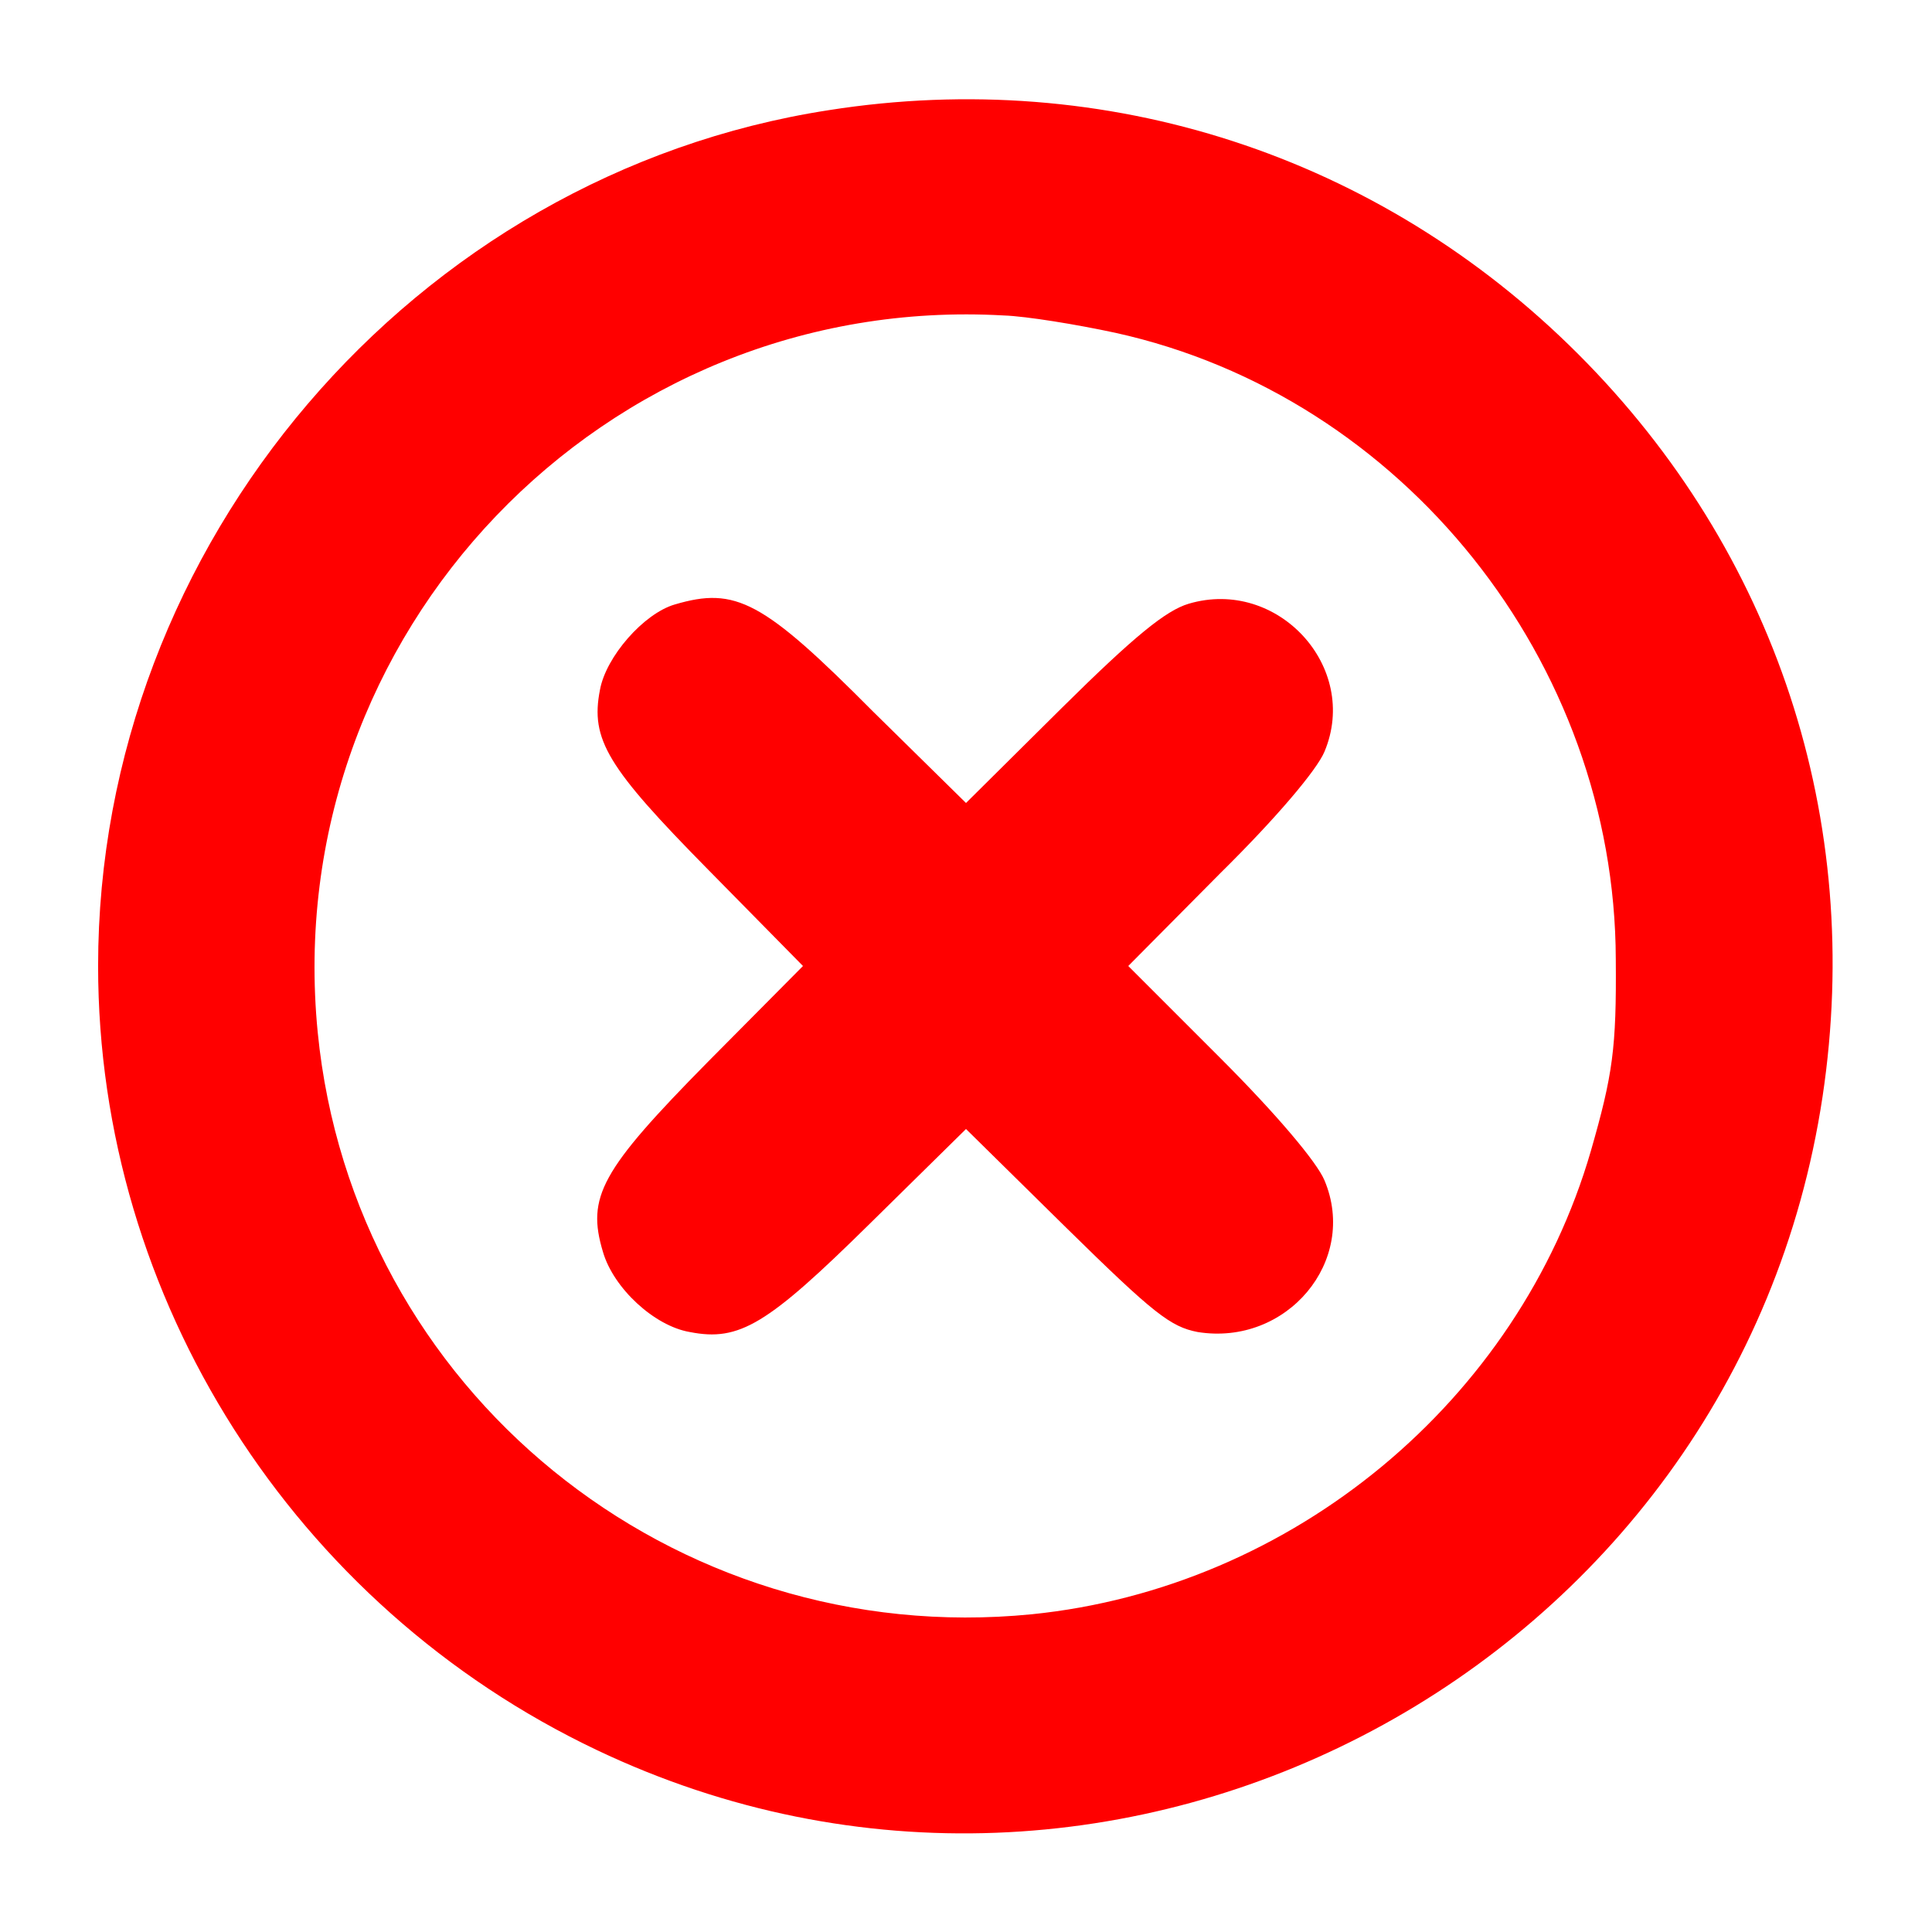 <?xml version="1.0" standalone="no"?>
<!DOCTYPE svg PUBLIC "-//W3C//DTD SVG 20010904//EN"
 "http://www.w3.org/TR/2001/REC-SVG-20010904/DTD/svg10.dtd">
<svg version="1.0" xmlns="http://www.w3.org/2000/svg"
 width="256pt" height="256pt" viewBox="0 0 256 256"
 preserveAspectRatio="xMidYMid meet">
<g transform="translate(0,256) scale(0.1,-0.1)"
fill="#FF0000" stroke="none">
<path d="M1098 2414 c-550 -85 -968 -575 -968 -1134 0 -441 259 -848 661
-1039 690 -328 1510 109 1624 866 55 366 -62 722 -324 984 -263 263 -625 381
-993 323z m380 -295 c381 -84 662 -436 663 -830 1 -118 -4 -153 -33 -254 -96
-331 -395 -579 -741 -614 -476 -47 -899 297 -946 771 -52 529 380 980 909 950
30 -1 97 -12 148 -23z"/>
<path d="M894 1759 c-41 -12 -91 -69 -99 -113 -13 -66 10 -103 143 -238 l126
-128 -126 -127 c-142 -144 -161 -179 -139 -252 14 -48 68 -98 115 -106 66 -13
103 10 238 143 l128 126 133 -131 c116 -114 138 -131 174 -138 118 -19 213 94
168 201 -10 24 -63 87 -138 162 l-122 122 122 123 c75 74 128 137 138 161 47
112 -62 231 -180 196 -30 -9 -71 -42 -168 -138 l-127 -126 -123 121 c-146 147
-182 166 -263 142z"/>
</g>
</svg>
